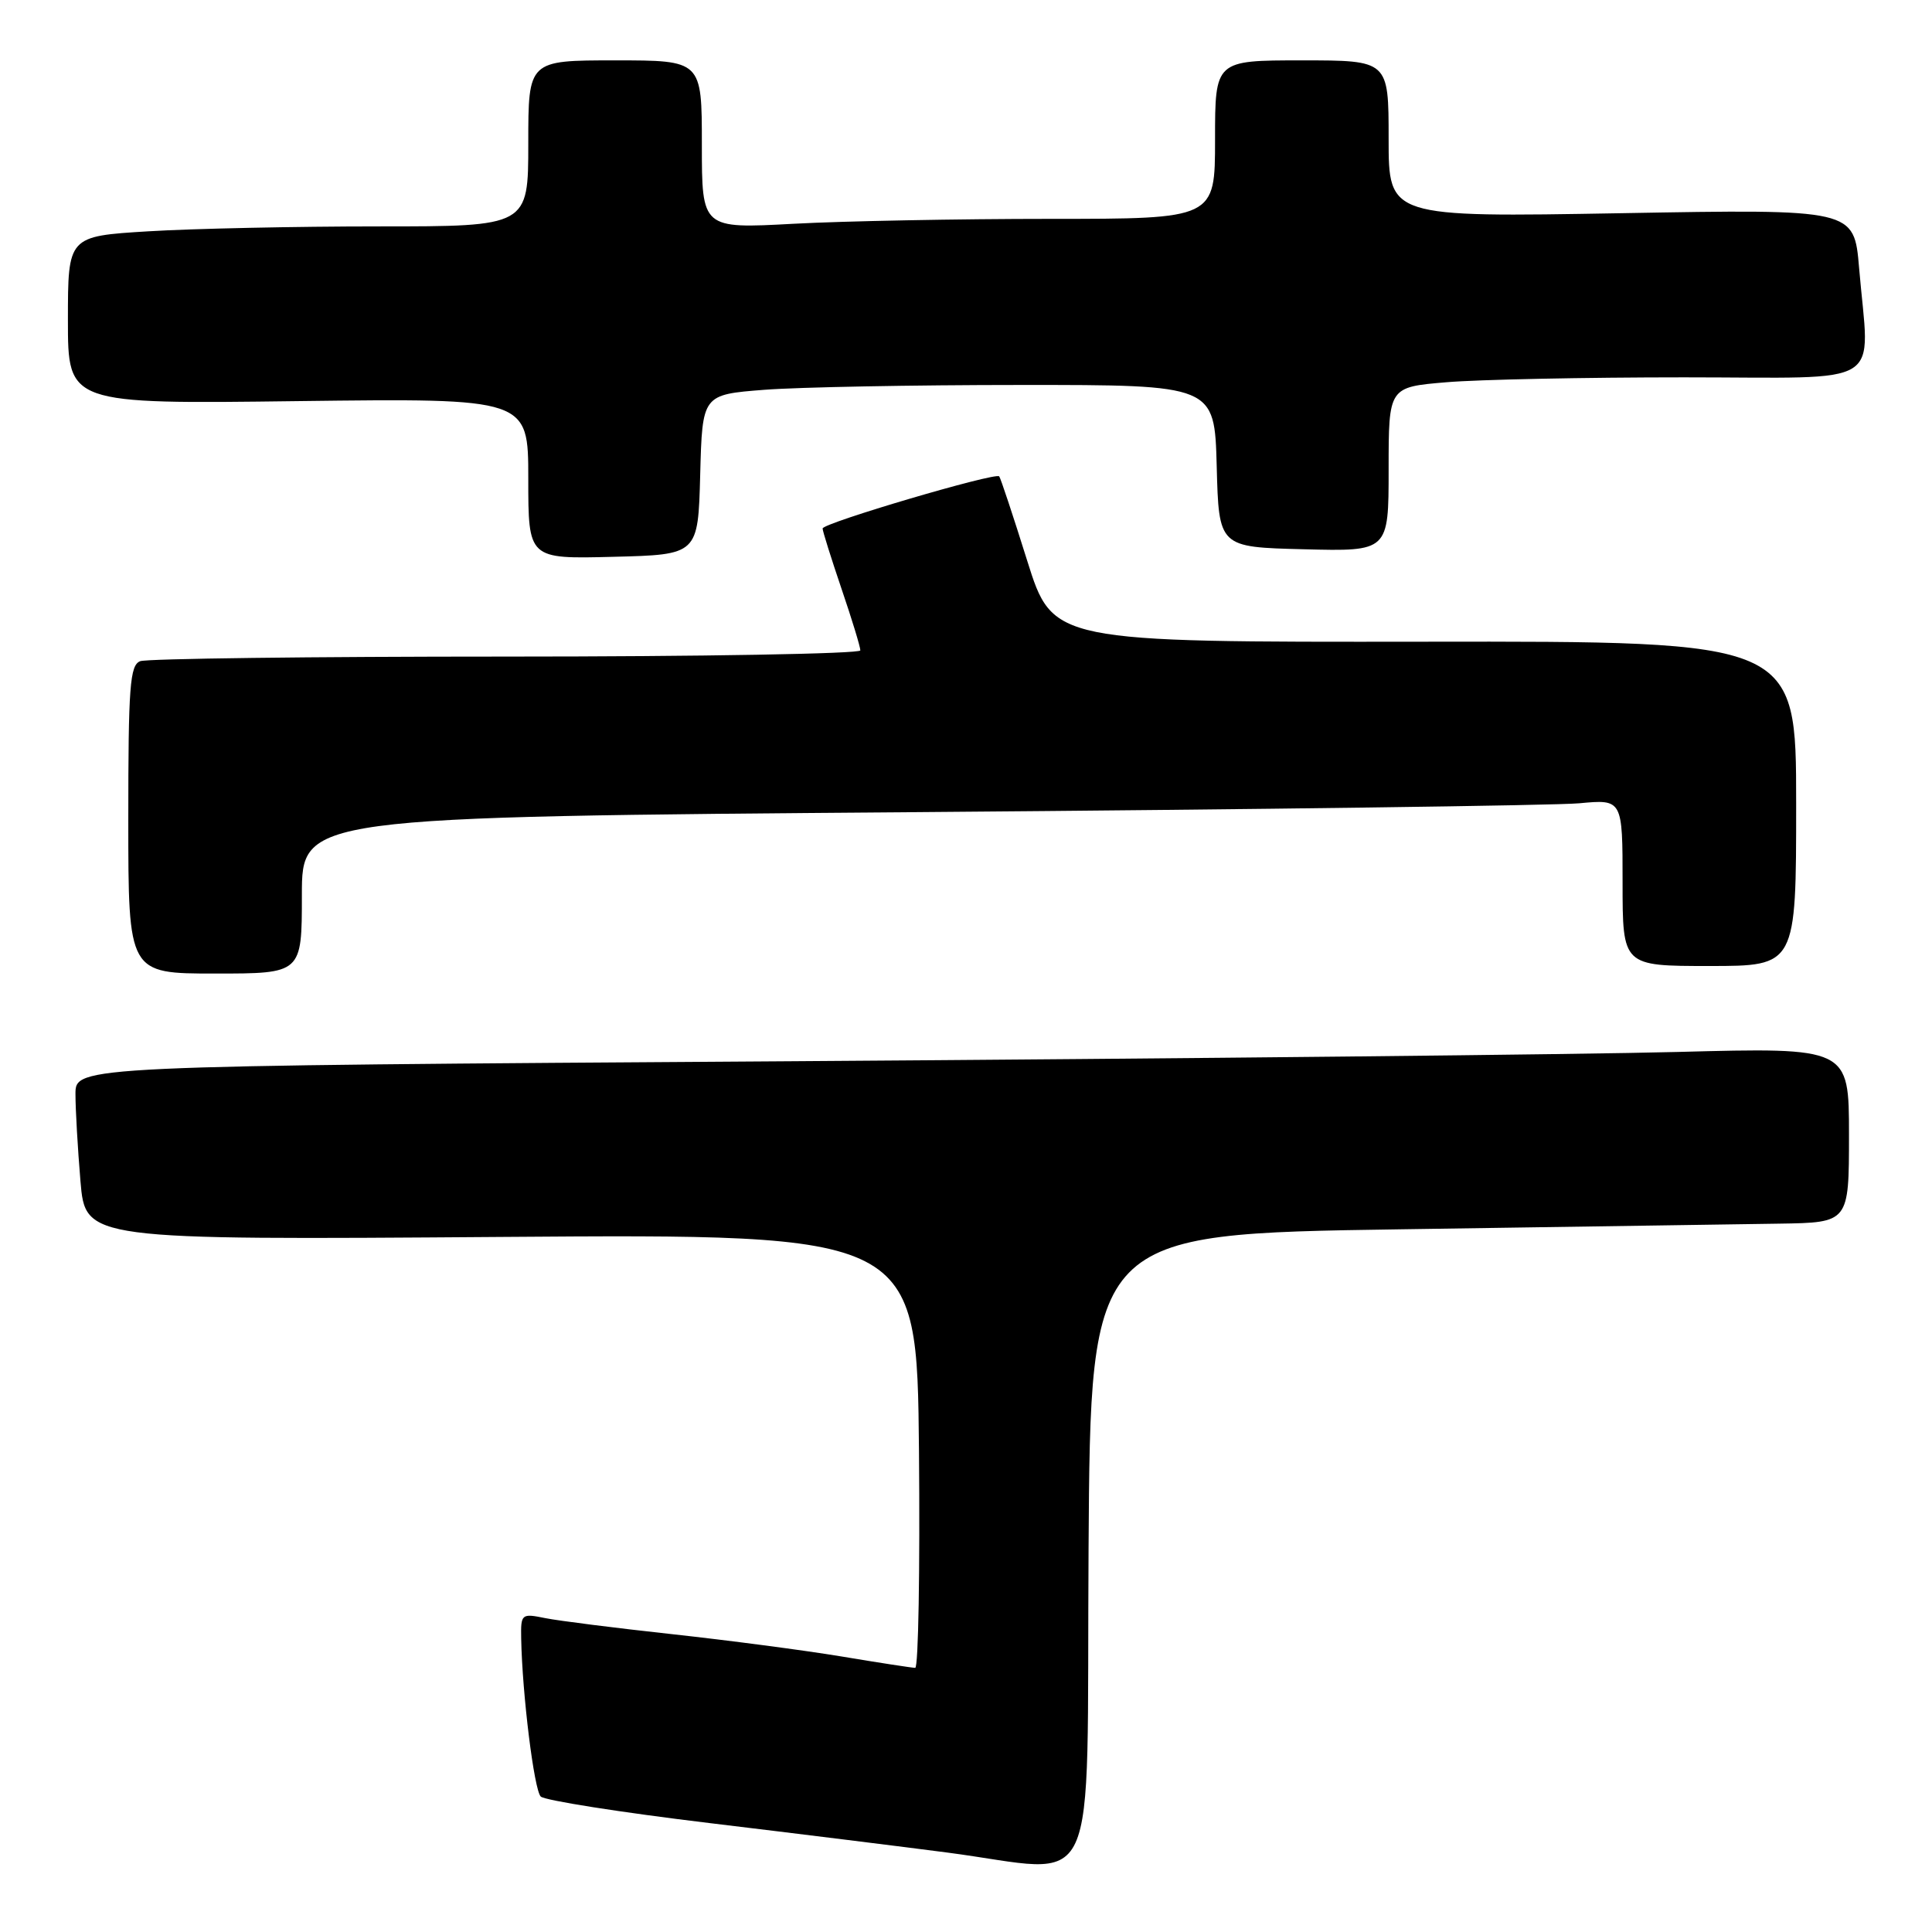 <?xml version="1.0" encoding="UTF-8" standalone="no"?>
<!DOCTYPE svg PUBLIC "-//W3C//DTD SVG 1.1//EN" "http://www.w3.org/Graphics/SVG/1.1/DTD/svg11.dtd" >
<svg xmlns="http://www.w3.org/2000/svg" xmlns:xlink="http://www.w3.org/1999/xlink" version="1.1" viewBox="0 0 256 256">
 <g >
 <path fill="currentColor"
d=" M 144.24 205.25 C 144.50 163.50 144.50 163.50 185.50 162.89 C 208.05 162.55 230.66 162.21 235.75 162.14 C 245.00 162.00 245.00 162.00 245.00 150.39 C 245.00 138.79 245.00 138.79 222.25 139.39 C 209.74 139.72 156.86 140.27 104.75 140.62 C 10.00 141.24 10.00 141.24 10.00 144.97 C 10.00 147.02 10.30 152.21 10.66 156.50 C 11.32 164.30 11.32 164.30 66.41 163.90 C 121.50 163.50 121.50 163.50 121.77 192.25 C 121.91 208.06 121.69 221.00 121.27 221.00 C 120.84 220.99 116.45 220.32 111.50 219.49 C 106.55 218.67 96.42 217.34 89.00 216.53 C 81.58 215.72 74.04 214.77 72.25 214.41 C 69.09 213.77 69.00 213.84 69.06 217.12 C 69.20 224.50 70.77 237.17 71.65 238.05 C 72.16 238.56 82.24 240.15 94.04 241.57 C 105.84 242.99 120.00 244.75 125.50 245.47 C 146.12 248.16 143.94 252.83 144.24 205.25 Z  M 40.00 118.62 C 40.00 108.24 40.00 108.24 121.75 107.61 C 166.71 107.26 206.09 106.73 209.25 106.44 C 215.00 105.90 215.00 105.90 215.00 116.95 C 215.00 128.00 215.00 128.00 226.50 128.00 C 238.00 128.00 238.00 128.00 238.00 106.48 C 238.00 84.96 238.00 84.96 188.75 85.03 C 139.50 85.09 139.50 85.09 136.11 74.30 C 134.25 68.36 132.58 63.33 132.40 63.12 C 131.91 62.55 109.00 69.31 109.00 70.03 C 109.00 70.37 110.13 73.96 111.50 78.00 C 112.88 82.04 114.00 85.72 114.00 86.18 C 114.00 86.63 92.89 87.00 67.08 87.00 C 41.28 87.00 19.45 87.27 18.58 87.61 C 17.21 88.13 17.00 90.93 17.00 108.61 C 17.00 129.00 17.00 129.00 28.50 129.00 C 40.00 129.00 40.00 129.00 40.00 118.62 Z  M 92.78 62.90 C 93.06 52.29 93.06 52.29 101.28 51.65 C 105.80 51.30 121.07 51.01 135.22 51.01 C 160.93 51.00 160.93 51.00 161.22 61.75 C 161.50 72.50 161.50 72.50 172.75 72.78 C 184.00 73.07 184.00 73.07 184.00 62.18 C 184.00 51.29 184.00 51.29 191.65 50.65 C 195.86 50.29 210.03 50.00 223.15 50.00 C 250.33 50.00 247.70 51.64 246.34 35.50 C 245.68 27.70 245.68 27.70 214.84 28.25 C 184.00 28.79 184.00 28.79 184.00 18.40 C 184.00 8.00 184.00 8.00 172.50 8.00 C 161.00 8.00 161.00 8.00 161.00 18.50 C 161.00 29.00 161.00 29.00 139.16 29.00 C 127.14 29.00 111.84 29.29 105.16 29.65 C 93.00 30.31 93.00 30.31 93.00 19.15 C 93.00 8.00 93.00 8.00 81.50 8.00 C 70.00 8.00 70.00 8.00 70.00 19.00 C 70.00 30.00 70.00 30.00 50.16 30.00 C 39.24 30.00 25.52 30.29 19.66 30.65 C 9.00 31.30 9.00 31.30 9.00 42.42 C 9.00 53.54 9.00 53.54 39.50 53.15 C 70.00 52.77 70.00 52.77 70.00 63.42 C 70.00 74.07 70.00 74.07 81.25 73.78 C 92.50 73.50 92.50 73.50 92.78 62.90 Z "/>
</g>
</svg>